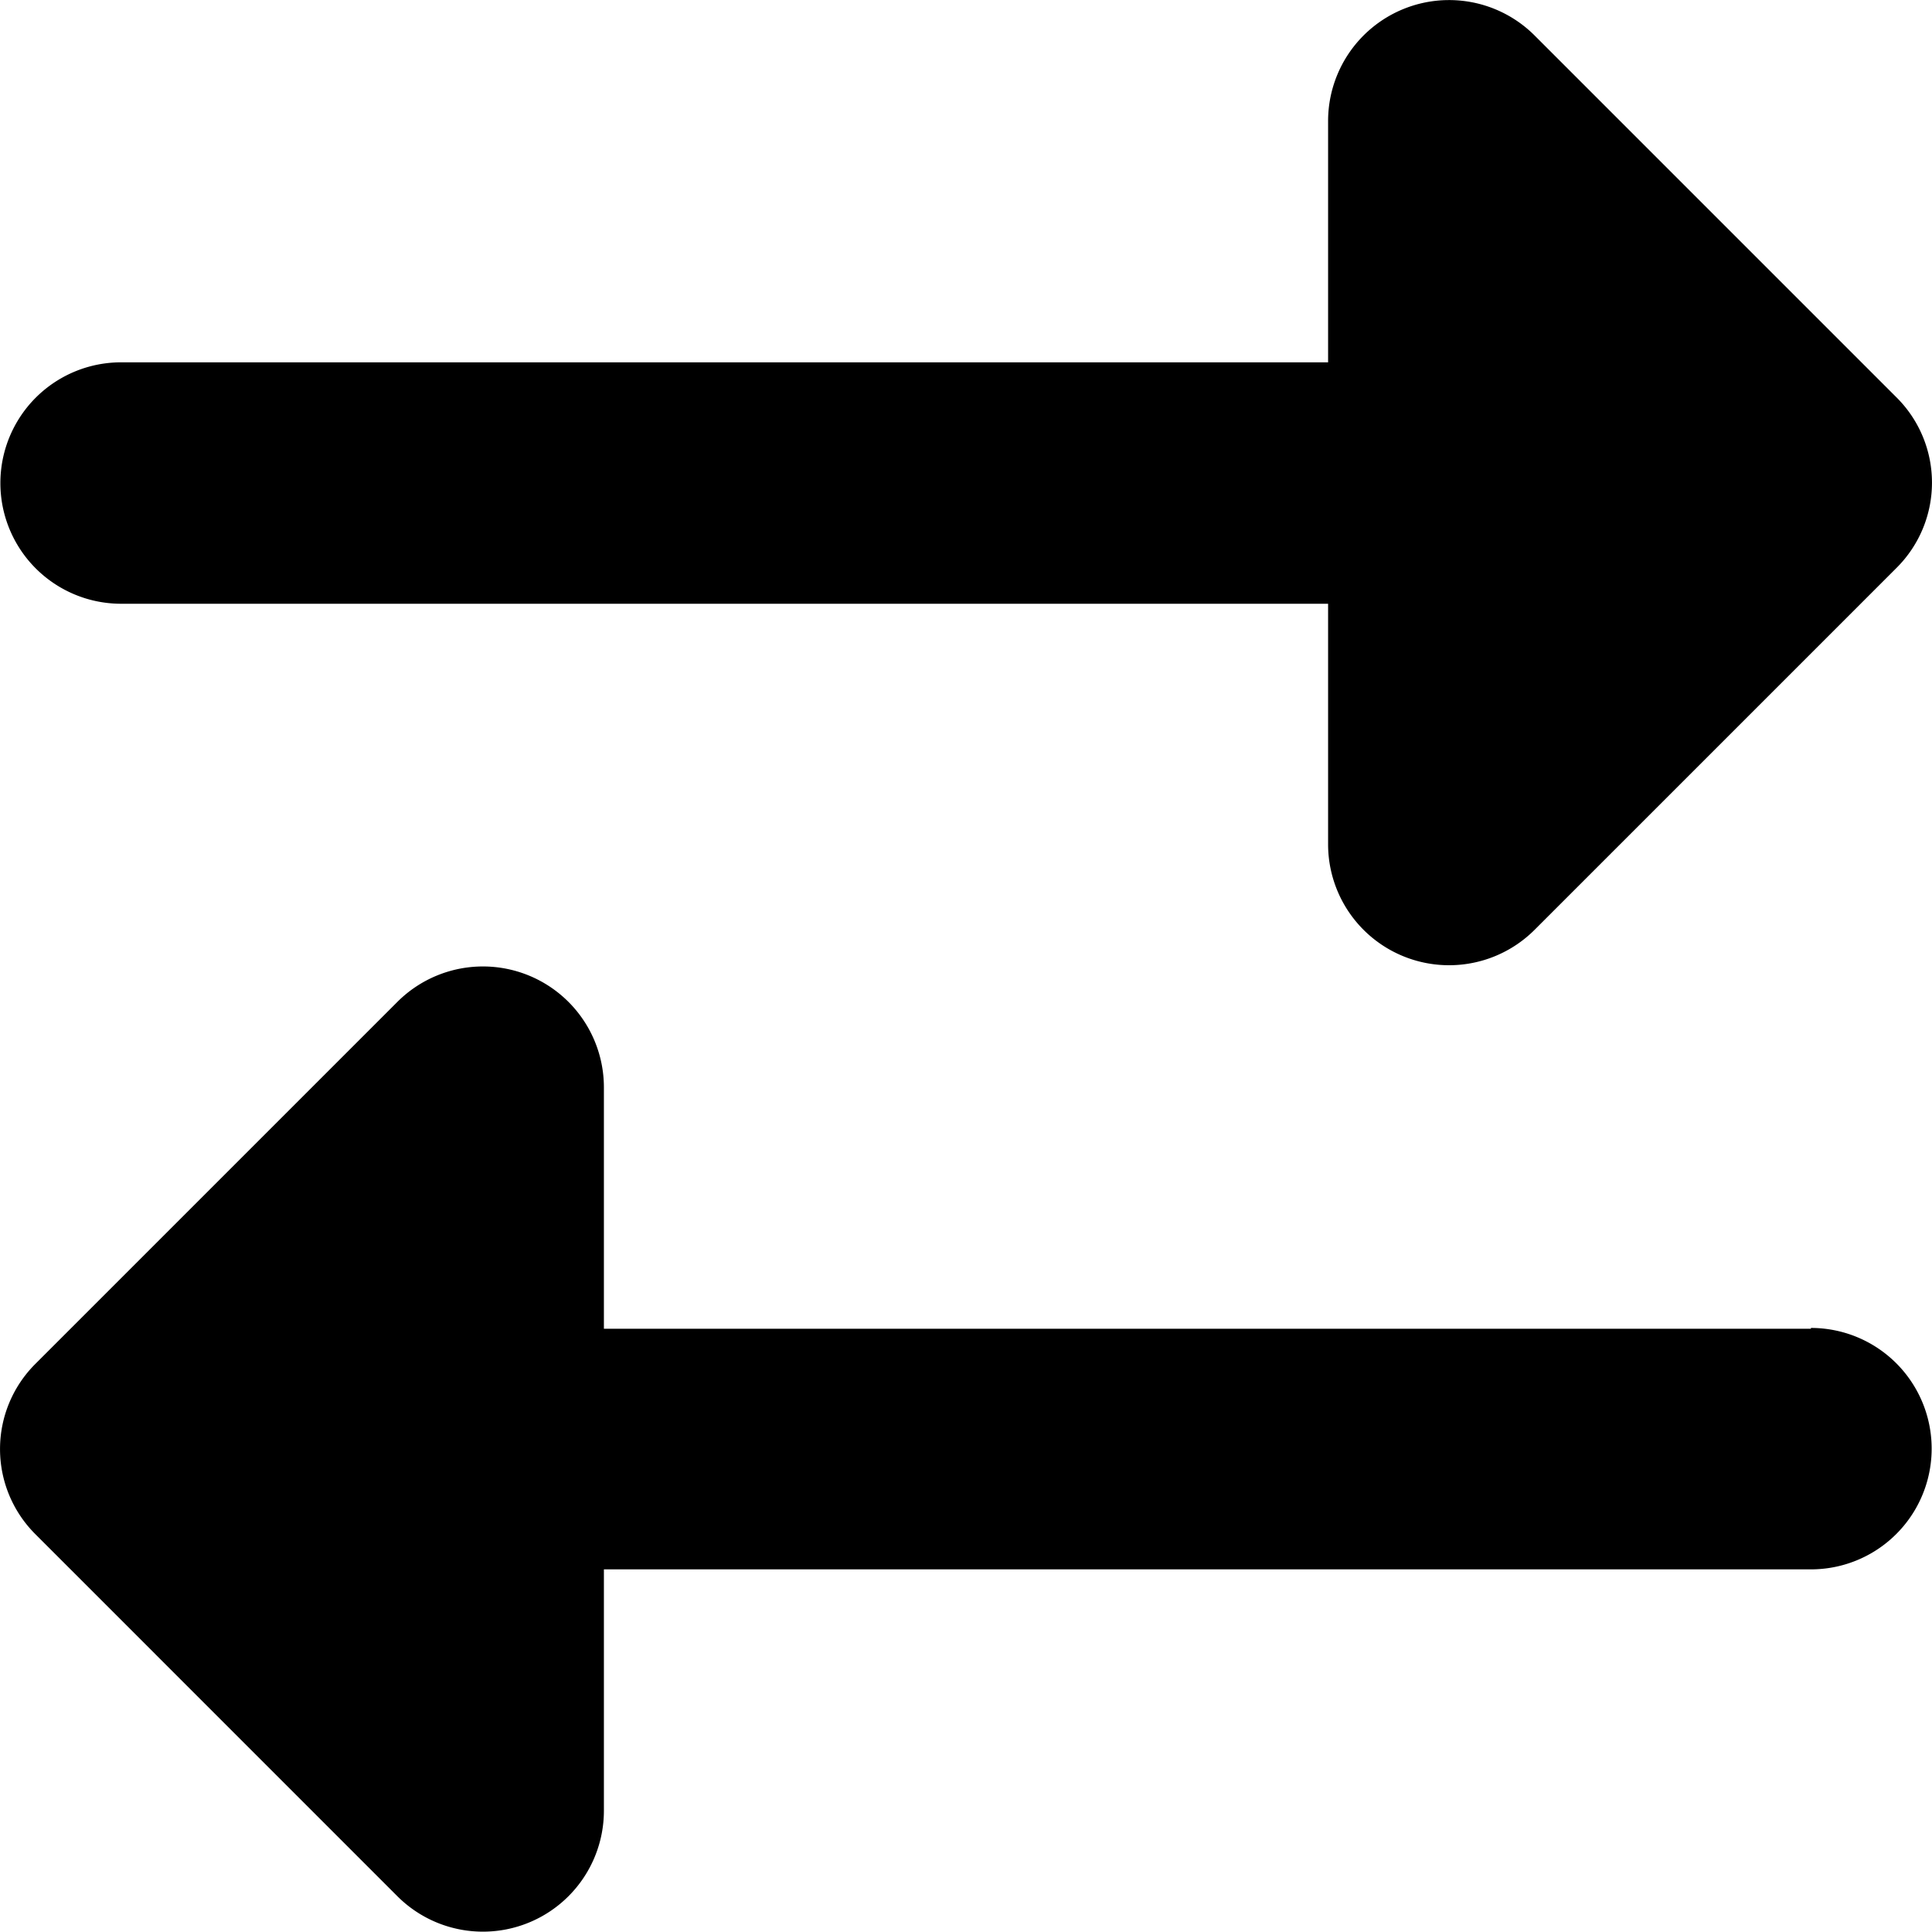 <svg xmlns="http://www.w3.org/2000/svg" xmlns:xlink="http://www.w3.org/1999/xlink" width="50" height="50" viewBox="0 0 50 50"><defs><style>.a{clip-path:url(#b);}.b{fill:#fff;}</style><clipPath id="b"><rect width="50" height="50"/></clipPath></defs><g id="a" class="a"><rect class="b" width="50" height="50"/><path d="M3.034,9.321H34.271V3.074A3.131,3.131,0,0,1,39.611.858l9.371,9.371a3.111,3.111,0,0,1,0,4.412l-9.371,9.371a3.131,3.131,0,0,1-5.34-2.216V15.569H3.034a3.124,3.124,0,0,1,0-6.248Zm43.733,24.99a3.124,3.124,0,0,1,0,6.248H15.529v6.248a3.131,3.131,0,0,1-5.34,2.216L.818,39.651a3.111,3.111,0,0,1,0-4.412l9.371-9.371a3.131,3.131,0,0,1,5.34,2.216v6.248H46.766Z" transform="translate(0.1 0.056)"/></g></svg>